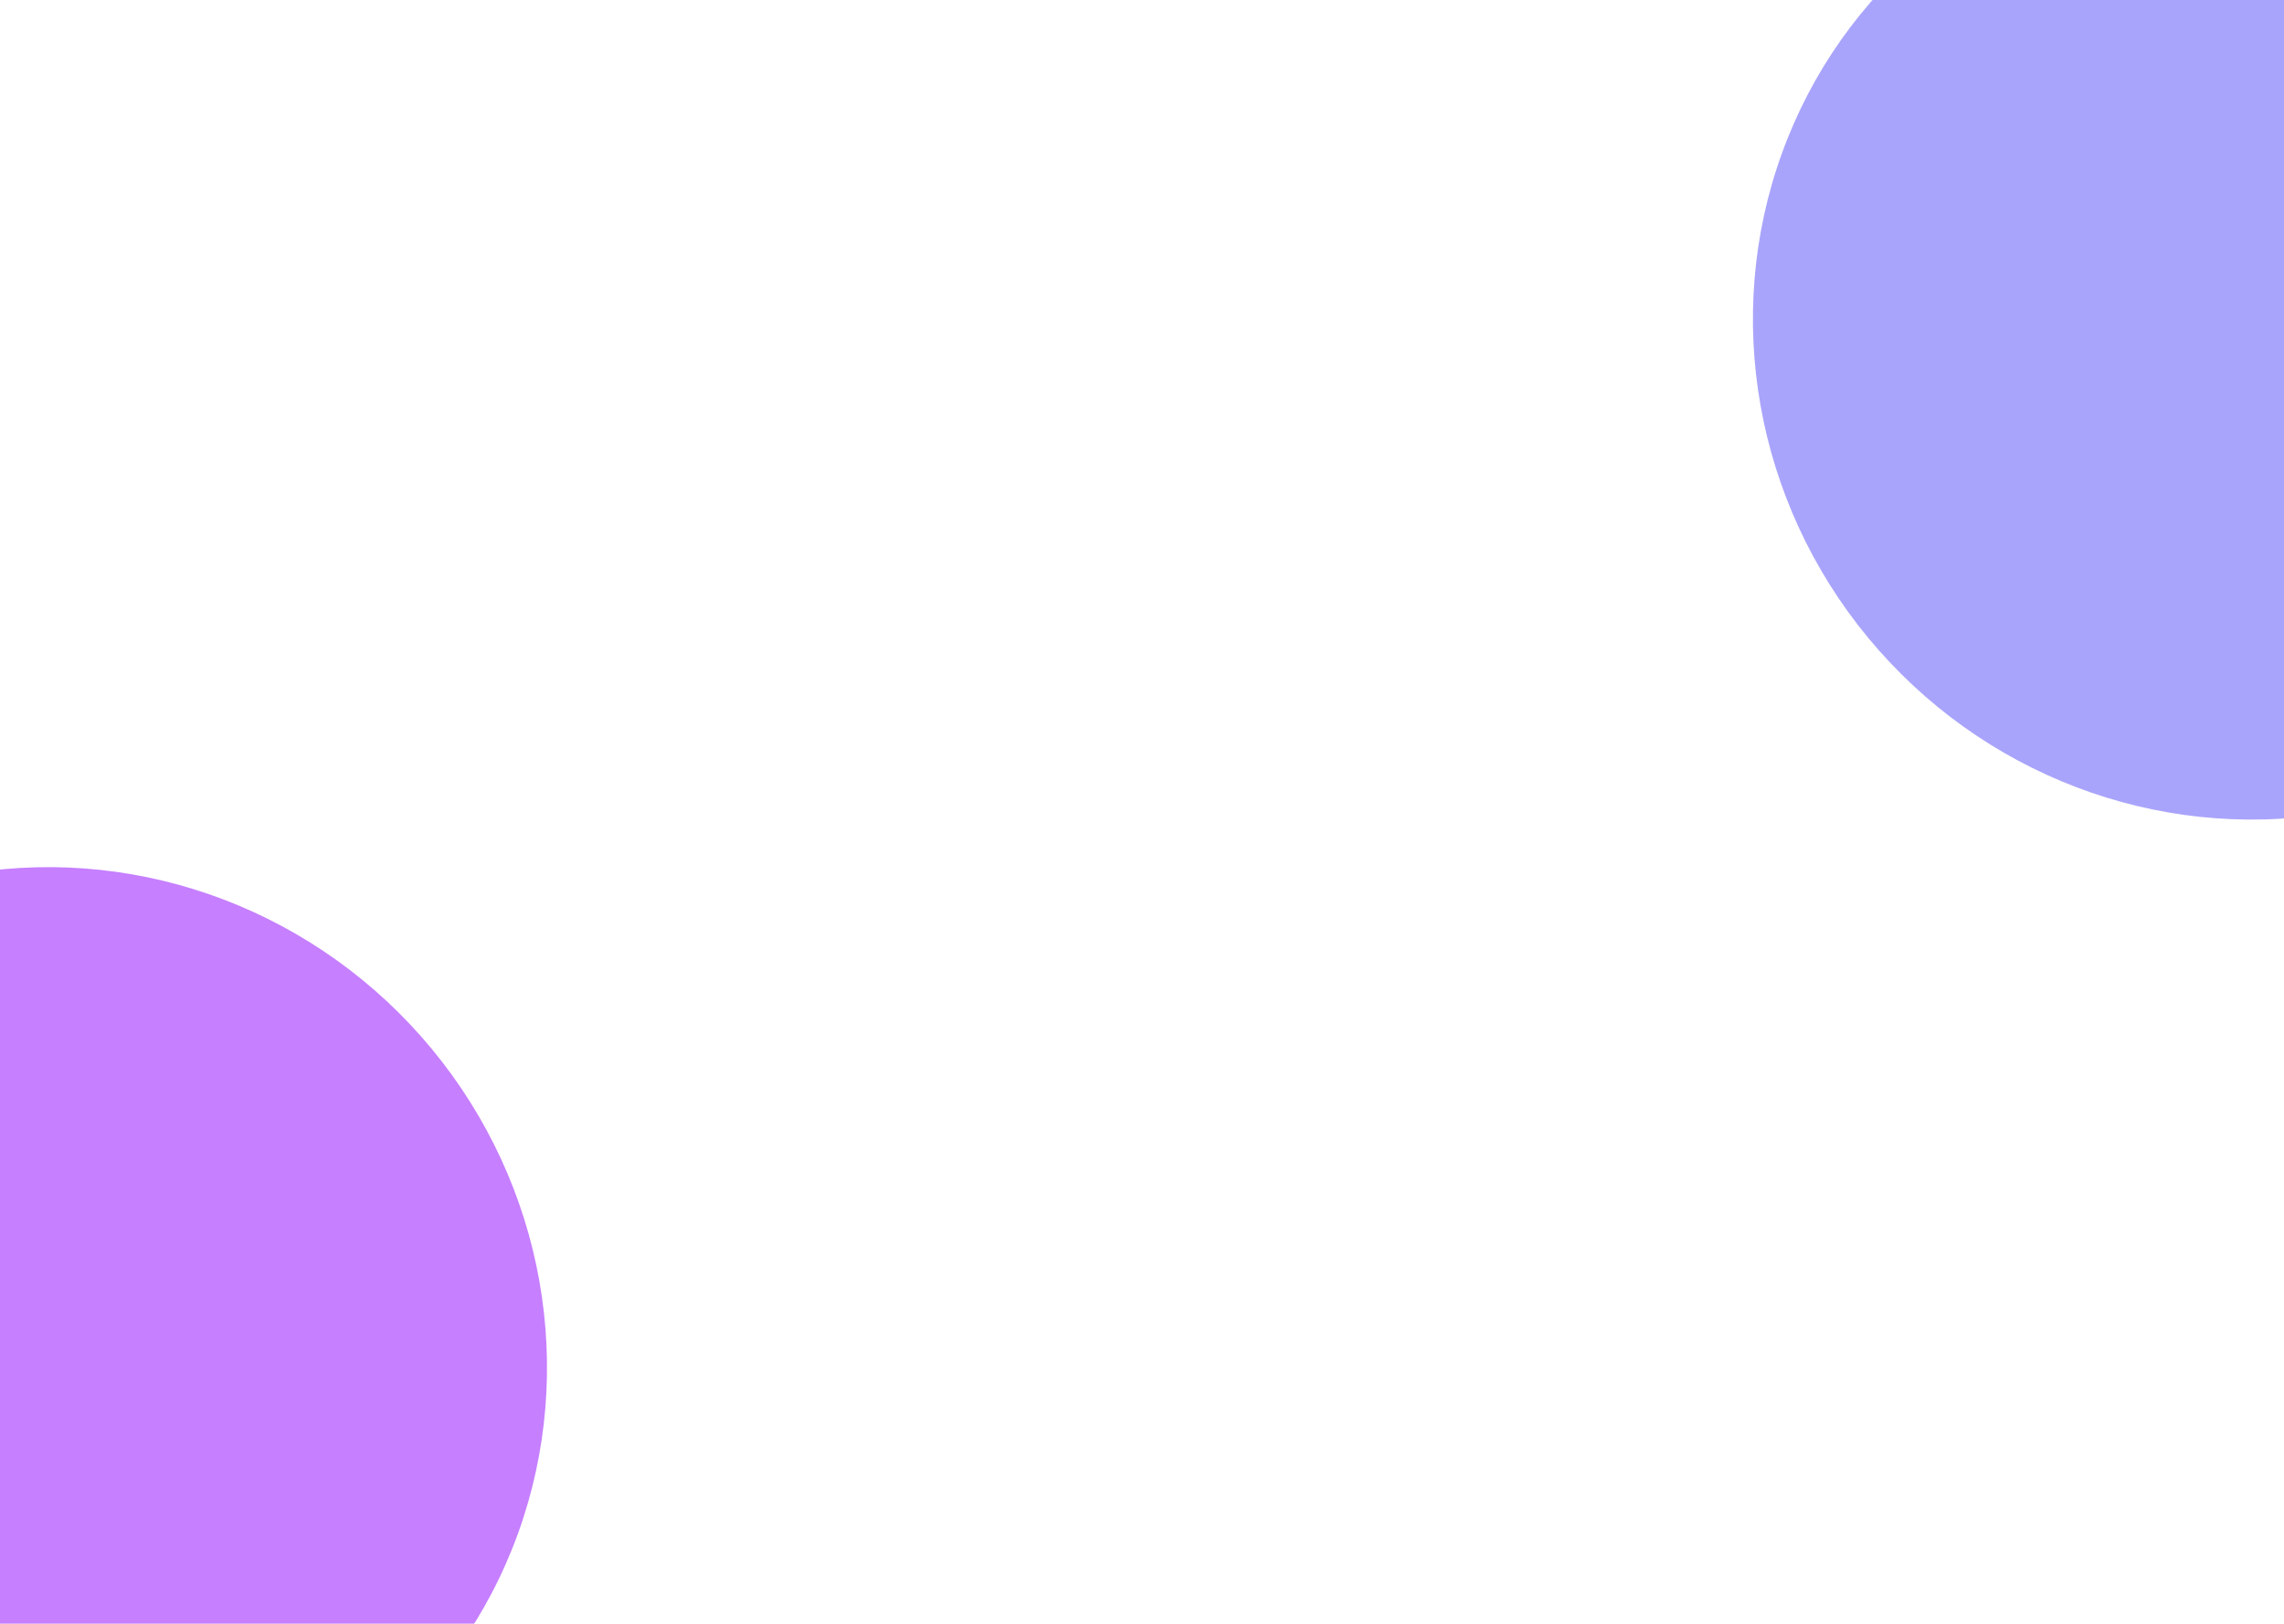 <svg
  width="1440"
  height="1024"
  viewBox="0 0 1440 1024"
  fill="none"
  xmlns="http://www.w3.org/2000/svg"
>
<g clip-path="url(#clip0_112_284)">
<g filter="url(#filter0_f_112_284)">
<ellipse
        cx="1413.52"
        cy="207.341"
        rx="305.824"
        ry="312"
        transform="rotate(-39.603 1413.52 207.341)"
        fill="#554BF9"
        fill-opacity="0.5"
      />
</g>
<g filter="url(#filter1_f_112_284)">
<ellipse
        cx="36.52"
        cy="856.341"
        rx="305.824"
        ry="312"
        transform="rotate(-39.603 36.52 856.341)"
        fill="#8F00FF"
        fill-opacity="0.5"
      />
</g>
</g>
<defs>
<filter
      id="filter0_f_112_284"
      x="814.165"
      y="-393.174"
      width="1198.71"
      height="1201.03"
      filterUnits="userSpaceOnUse"
      color-interpolation-filters="sRGB"
    >
<feFlood flood-opacity="0" result="BackgroundImageFix" />
<feBlend
        mode="normal"
        in="SourceGraphic"
        in2="BackgroundImageFix"
        result="shape"
      />
<feGaussianBlur stdDeviation="145.5" result="effect1_foregroundBlur_112_284" />
</filter>
<filter
      id="filter1_f_112_284"
      x="-562.835"
      y="255.826"
      width="1198.71"
      height="1201.03"
      filterUnits="userSpaceOnUse"
      color-interpolation-filters="sRGB"
    >
<feFlood flood-opacity="0" result="BackgroundImageFix" />
<feBlend
        mode="normal"
        in="SourceGraphic"
        in2="BackgroundImageFix"
        result="shape"
      />
<feGaussianBlur stdDeviation="145.5" result="effect1_foregroundBlur_112_284" />
</filter>
<clipPath id="clip0_112_284">
<rect width="1440" height="1024" fill="white" />
</clipPath>
</defs>
</svg>
